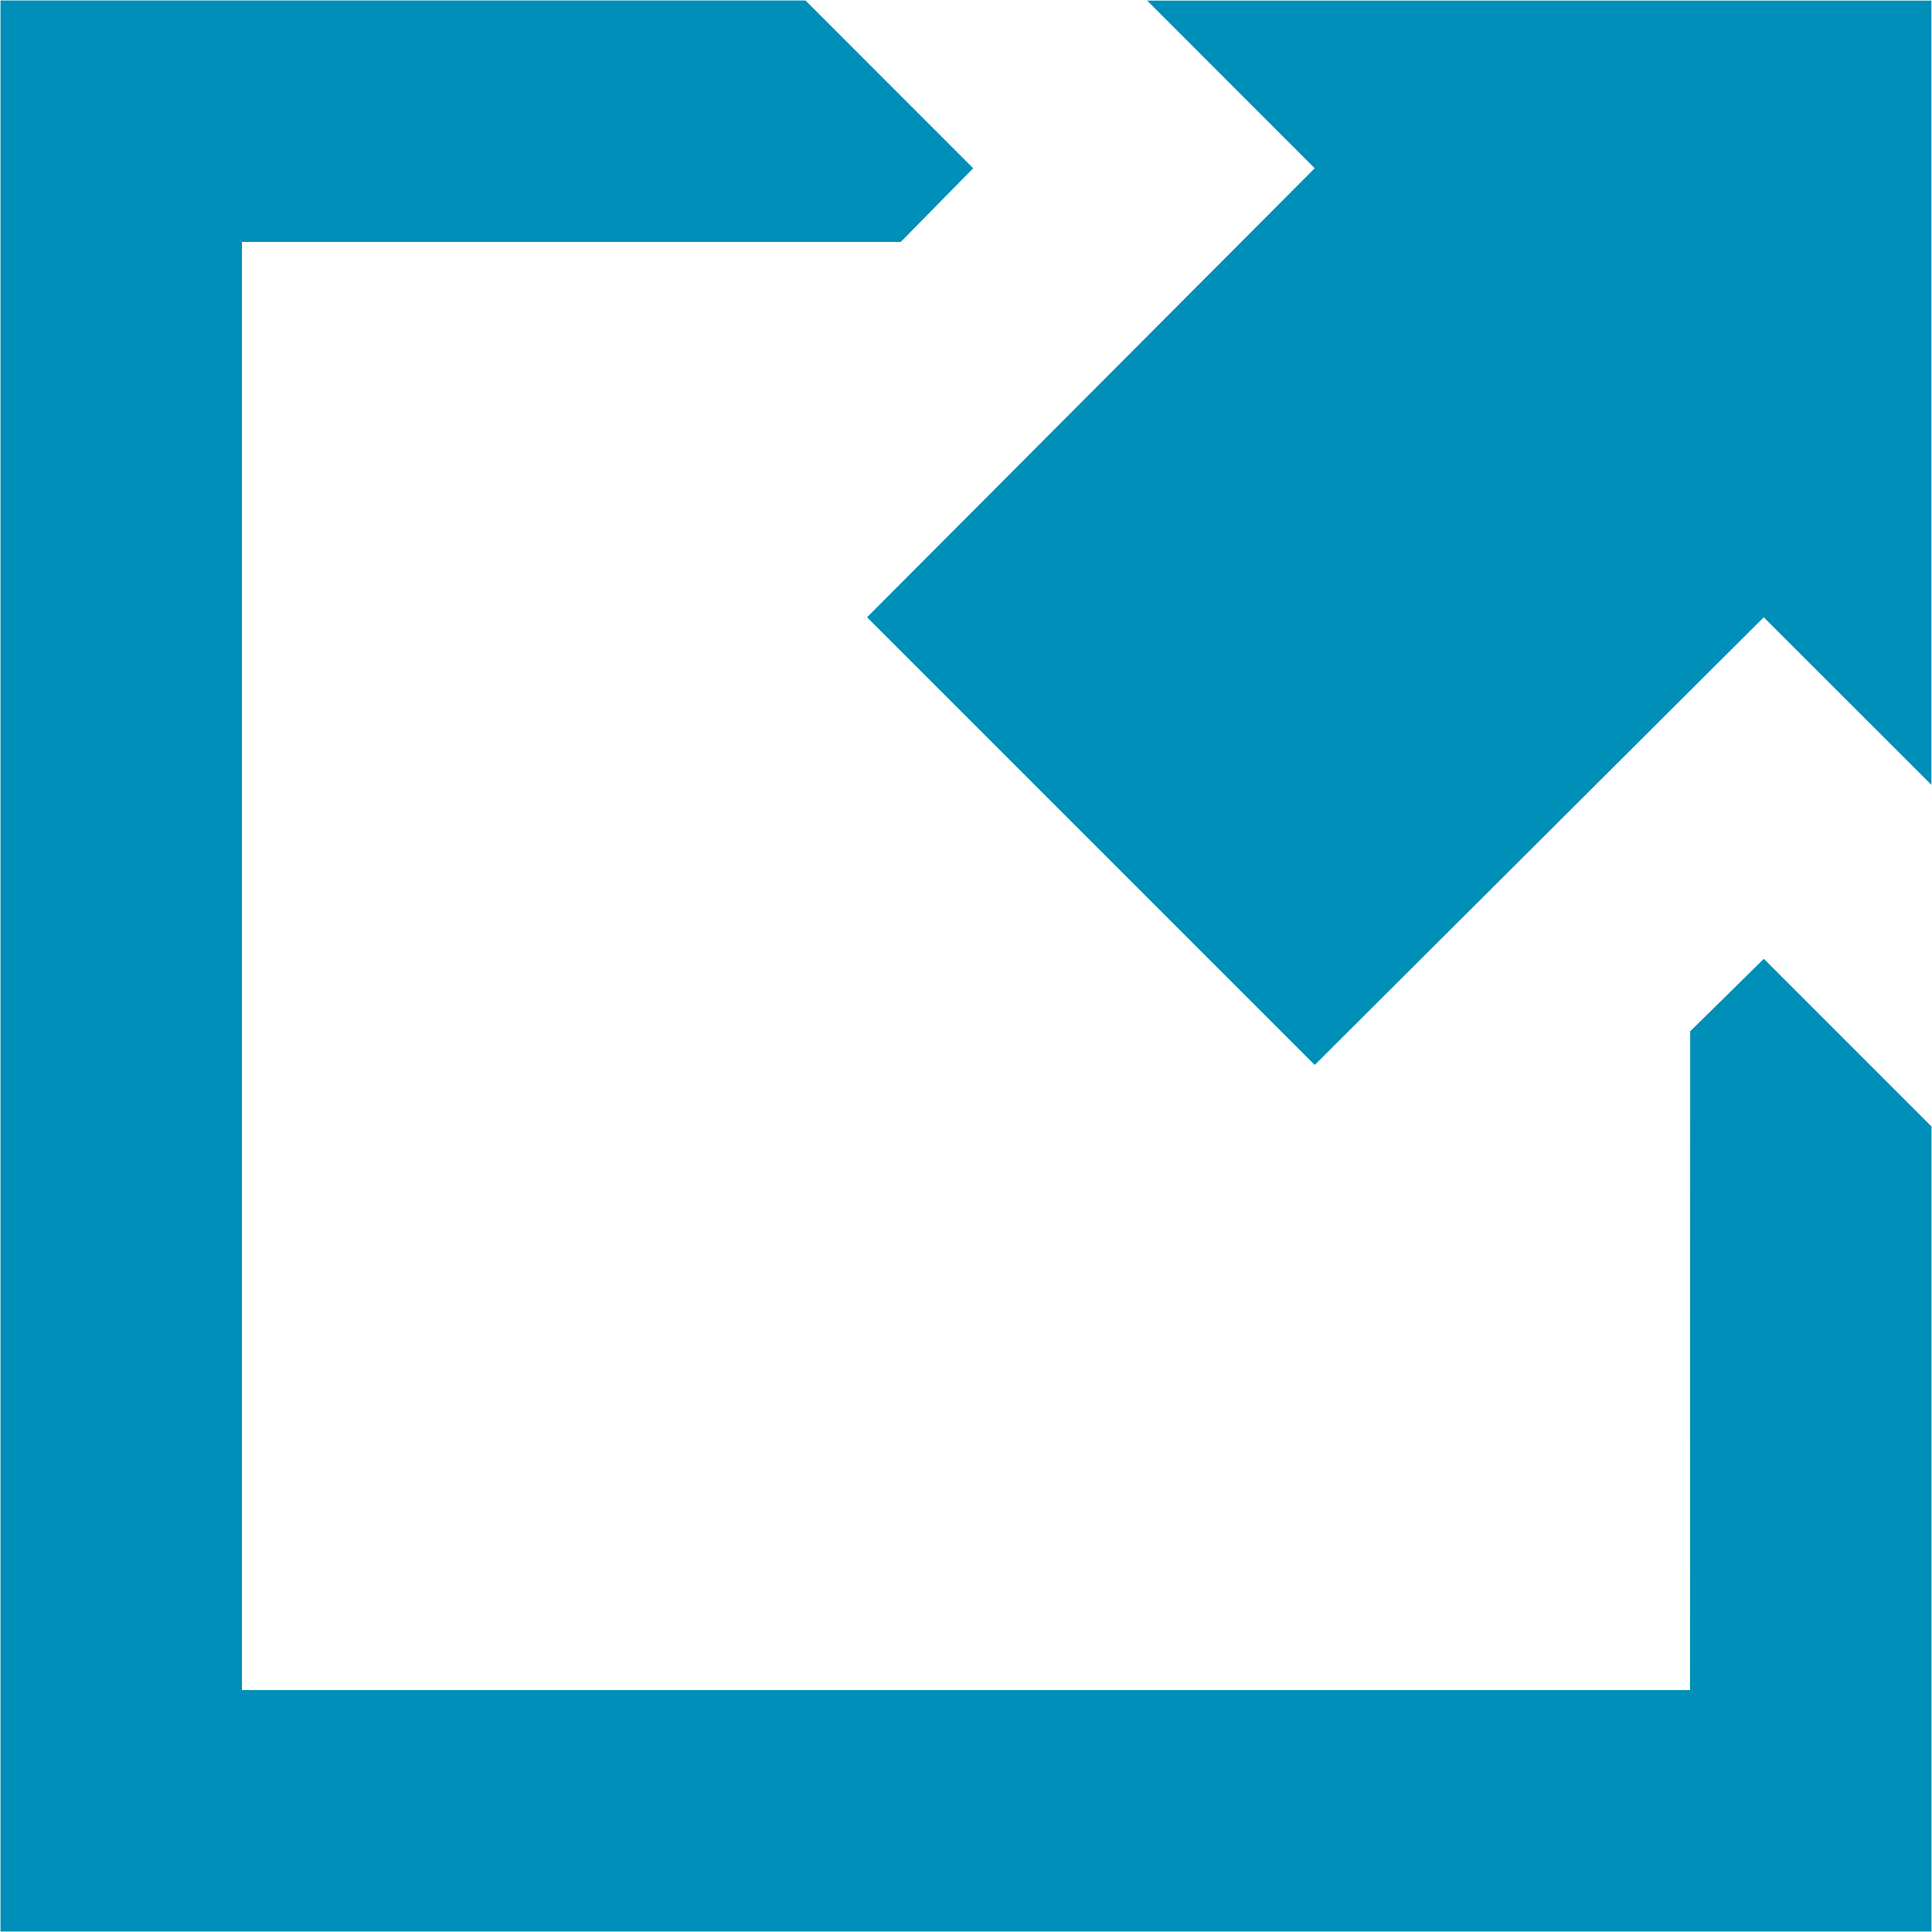 <?xml version="1.0" encoding="UTF-8" standalone="no"?>
<svg
   xmlns:dc="http://purl.org/dc/elements/1.1/"
   xmlns:cc="http://creativecommons.org/ns#"
   xmlns:rdf="http://www.w3.org/1999/02/22-rdf-syntax-ns#"
   xmlns:svg="http://www.w3.org/2000/svg"
   xmlns="http://www.w3.org/2000/svg"
   xmlns:sodipodi="http://sodipodi.sourceforge.net/DTD/sodipodi-0.dtd"
   xmlns:inkscape="http://www.inkscape.org/namespaces/inkscape"
   id="visual"
   viewBox="0 0 22 22"
   version="1.1"
   sodipodi:docname="arrow-top-right-square.svg"
   inkscape:version="0.92.3 (2405546, 2018-03-11)"
   width="22"
   height="22">
  <sodipodi:namedview
     pagecolor="#ffffff"
     bordercolor="#666666"
     borderopacity="1"
     objecttolerance="10"
     gridtolerance="10"
     guidetolerance="10"
     inkscape:pageopacity="0"
     inkscape:pageshadow="2"
     inkscape:window-width="1680"
     inkscape:window-height="987"
     id="namedview25267"
     showgrid="false"
     inkscape:zoom="11.313709"
     inkscape:cx="25.57083"
     inkscape:cy="17.892921"
     inkscape:window-x="1912"
     inkscape:window-y="-8"
     inkscape:window-maximized="1"
     inkscape:current-layer="visual" />
  <defs
     id="defs25260">
    <style
       id="style25258">.cls-1{fill:#bb0a30;}</style>
  </defs>
  <path
     id="polygon25264"
     style="fill:#008fb8;fill-opacity:1;stroke-width:1.374"
     d="M 19.246,19.246 H 2.754 V 2.754 H 10.258 L 11.082,1.916 9.172,0.005 H 0.005 V 21.995 H 21.995 v -9.167 l -1.91,-1.91 -0.838,0.825 z M 13.062,0.006 14.971,1.916 9.873,7.029 14.971,12.127 20.084,7.029 21.994,8.938 V 0.006 Z"
     inkscape:connector-curvature="0" />
</svg>
